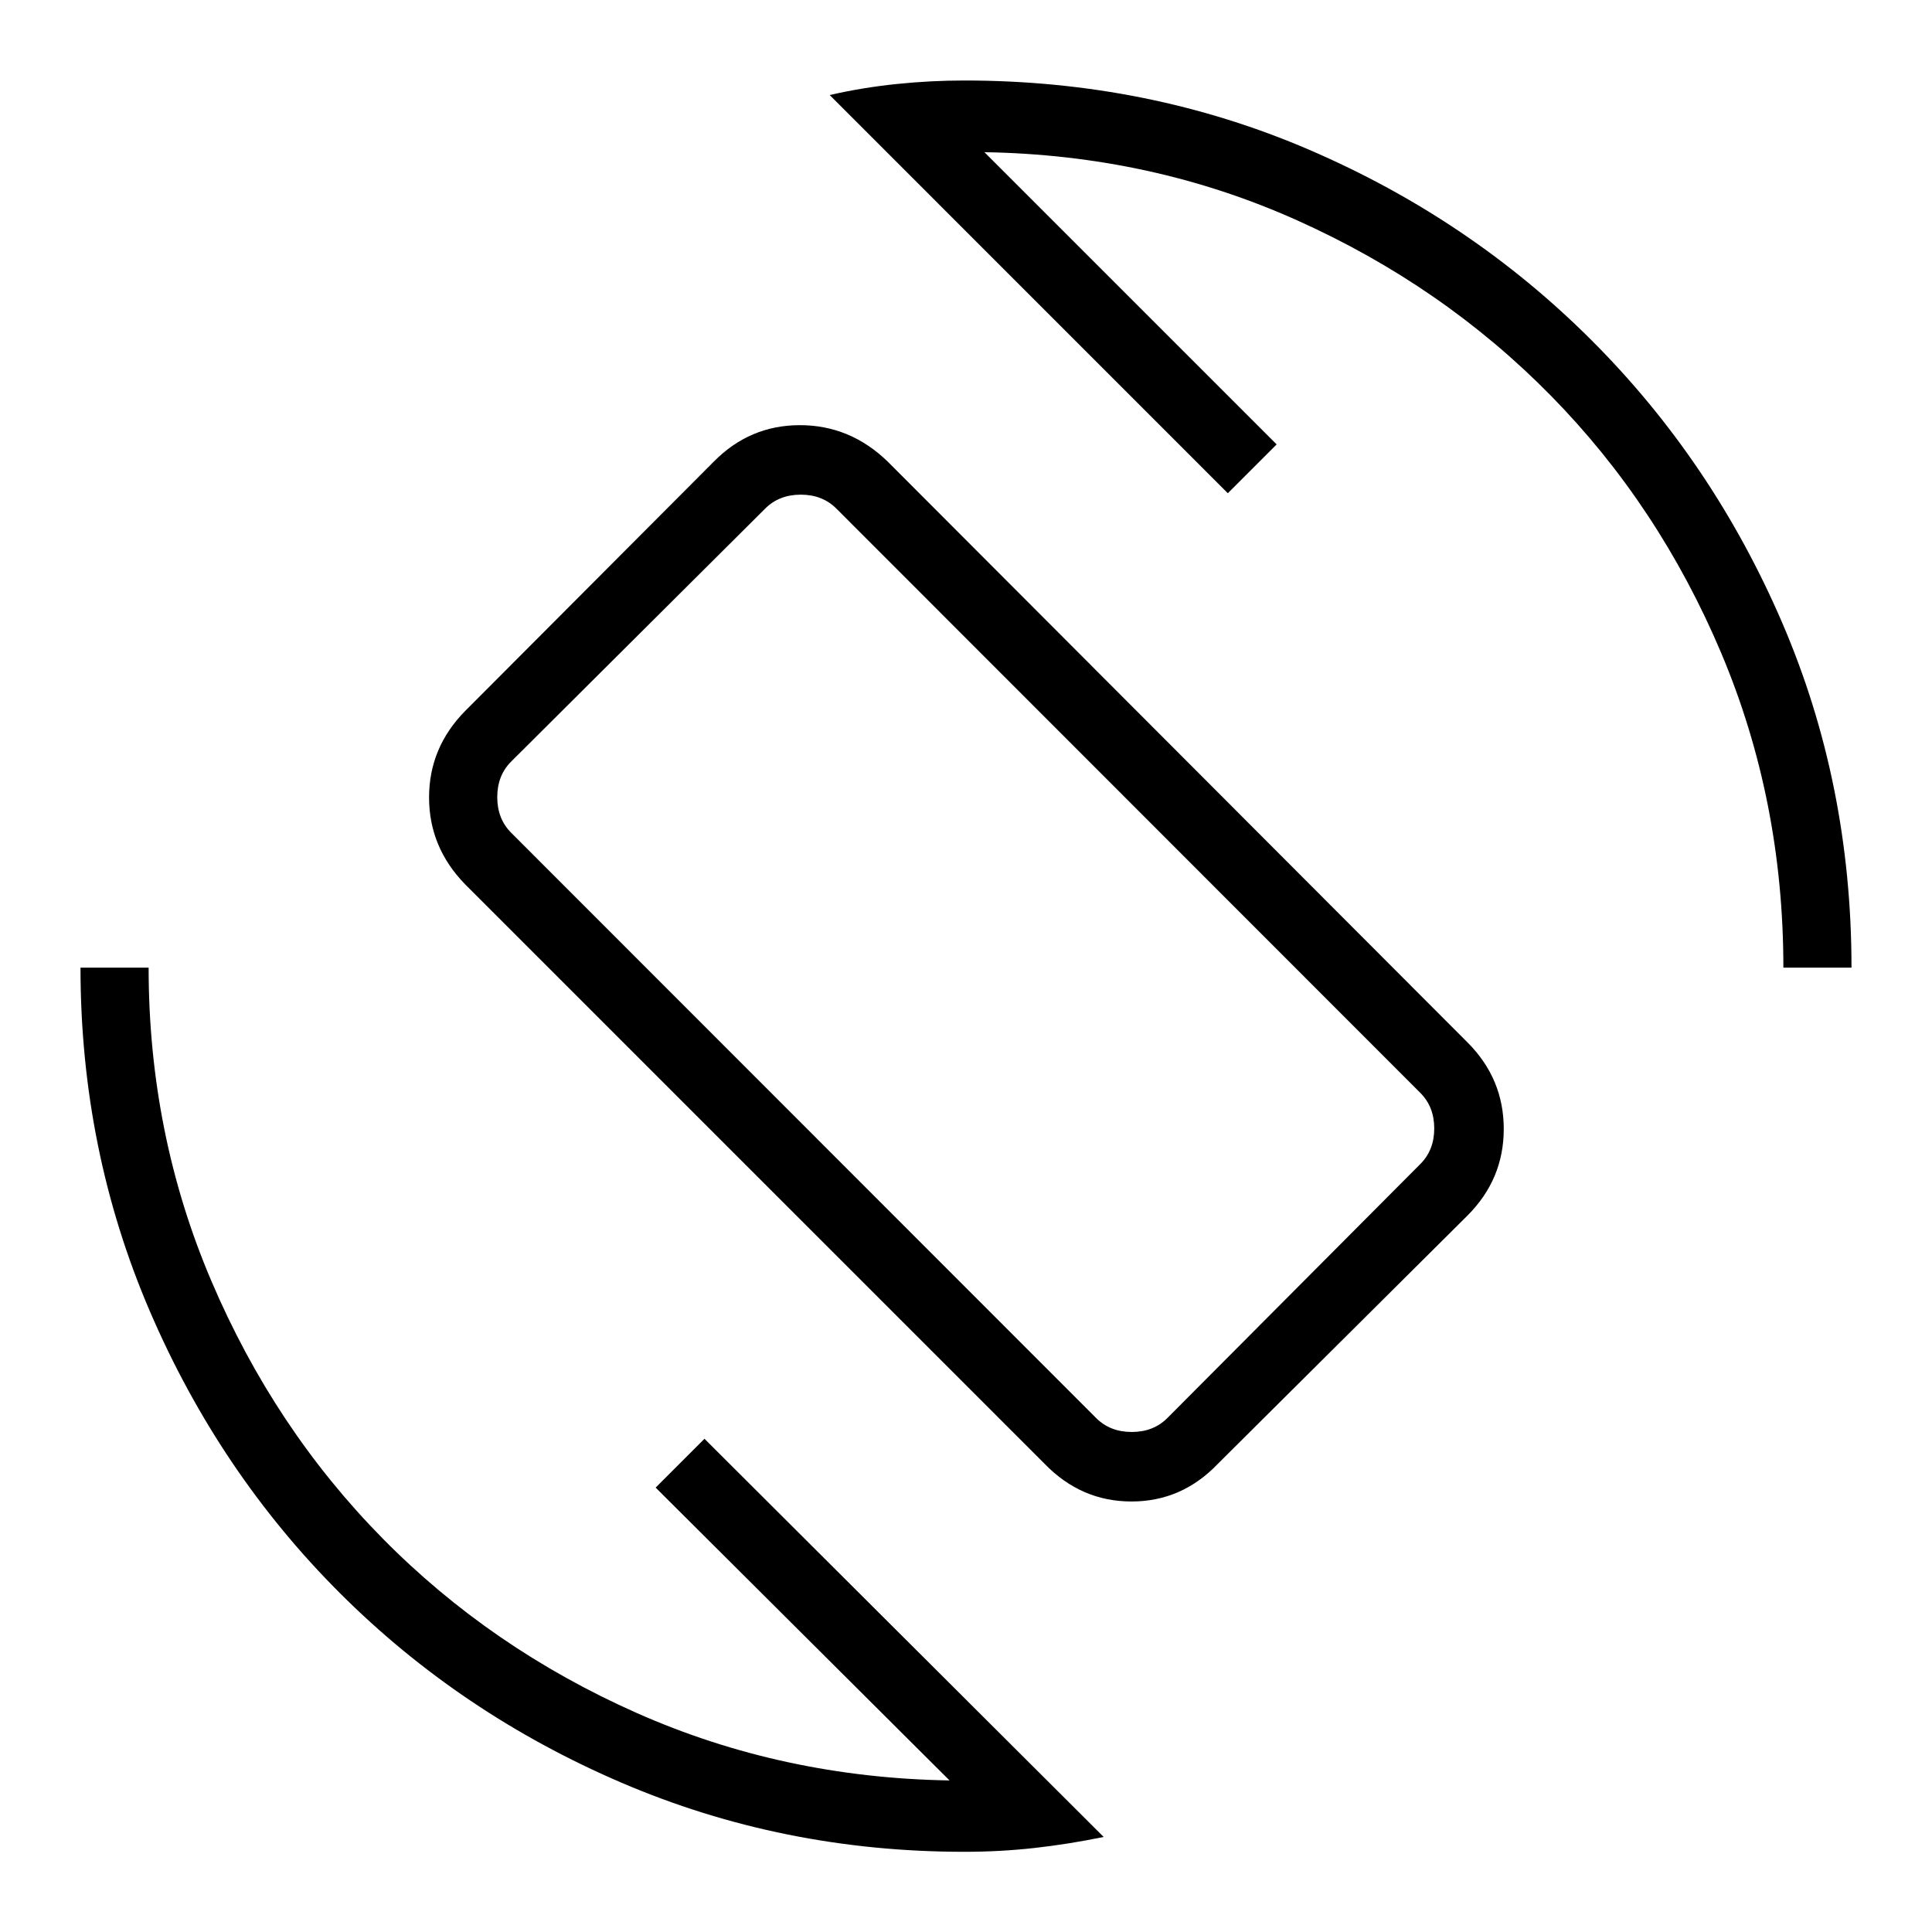 <svg xmlns="http://www.w3.org/2000/svg" height="40" viewBox="0 -960 960 960" width="40"><path d="m519.08-232.62-288-288q-17.88-18.4-17.88-43.13 0-24.74 17.88-42.92l123.54-123.89q17.87-18.18 42.86-18.18t43.7 18.18l288 288.51q18.03 18.02 18.03 43.02 0 25-18.03 43.03L605.13-232.62q-17.87 18.7-42.89 18.7t-43.16-18.7Zm25.59-22.76q6.92 6.92 17.69 6.92 10.77 0 17.69-6.92l125.69-126.21q6.93-6.92 6.93-17.69 0-10.77-6.93-17.69L415.59-707.28q-6.92-6.93-17.69-6.93-10.77 0-17.69 6.93L254-581.59q-6.92 6.92-6.92 17.69 0 10.77 6.92 17.69l290.67 290.83ZM479.18-39.85q-90.34 0-170.35-34.33-80.02-34.33-140-94.28-59.98-59.95-94.41-140.09Q40-388.7 40-479.18h33.85q0 82.64 31.23 155.82 31.23 73.18 85.01 127.77 53.78 54.59 126.29 86.76 72.52 32.16 155.44 33.52L325.79-220.82l24.26-24.26L548.41-47.23q-17.42 3.59-34.47 5.49-17.04 1.89-34.76 1.89Zm406.97-439.33q0-83.15-30.89-156.33-30.9-73.18-84.61-127.85-53.7-54.67-126.14-87.17-72.43-32.5-155.36-33.85l145.21 145.2-24.26 24.26-197.84-197.85q16.05-3.69 33.03-5.46 16.99-1.77 33.89-1.77 91.46 0 171.53 34.5 80.06 34.5 140.17 94.62Q851-730.77 885.5-650.71 920-570.64 920-479.18h-33.85Zm-405.94-2.41Z"/></svg>